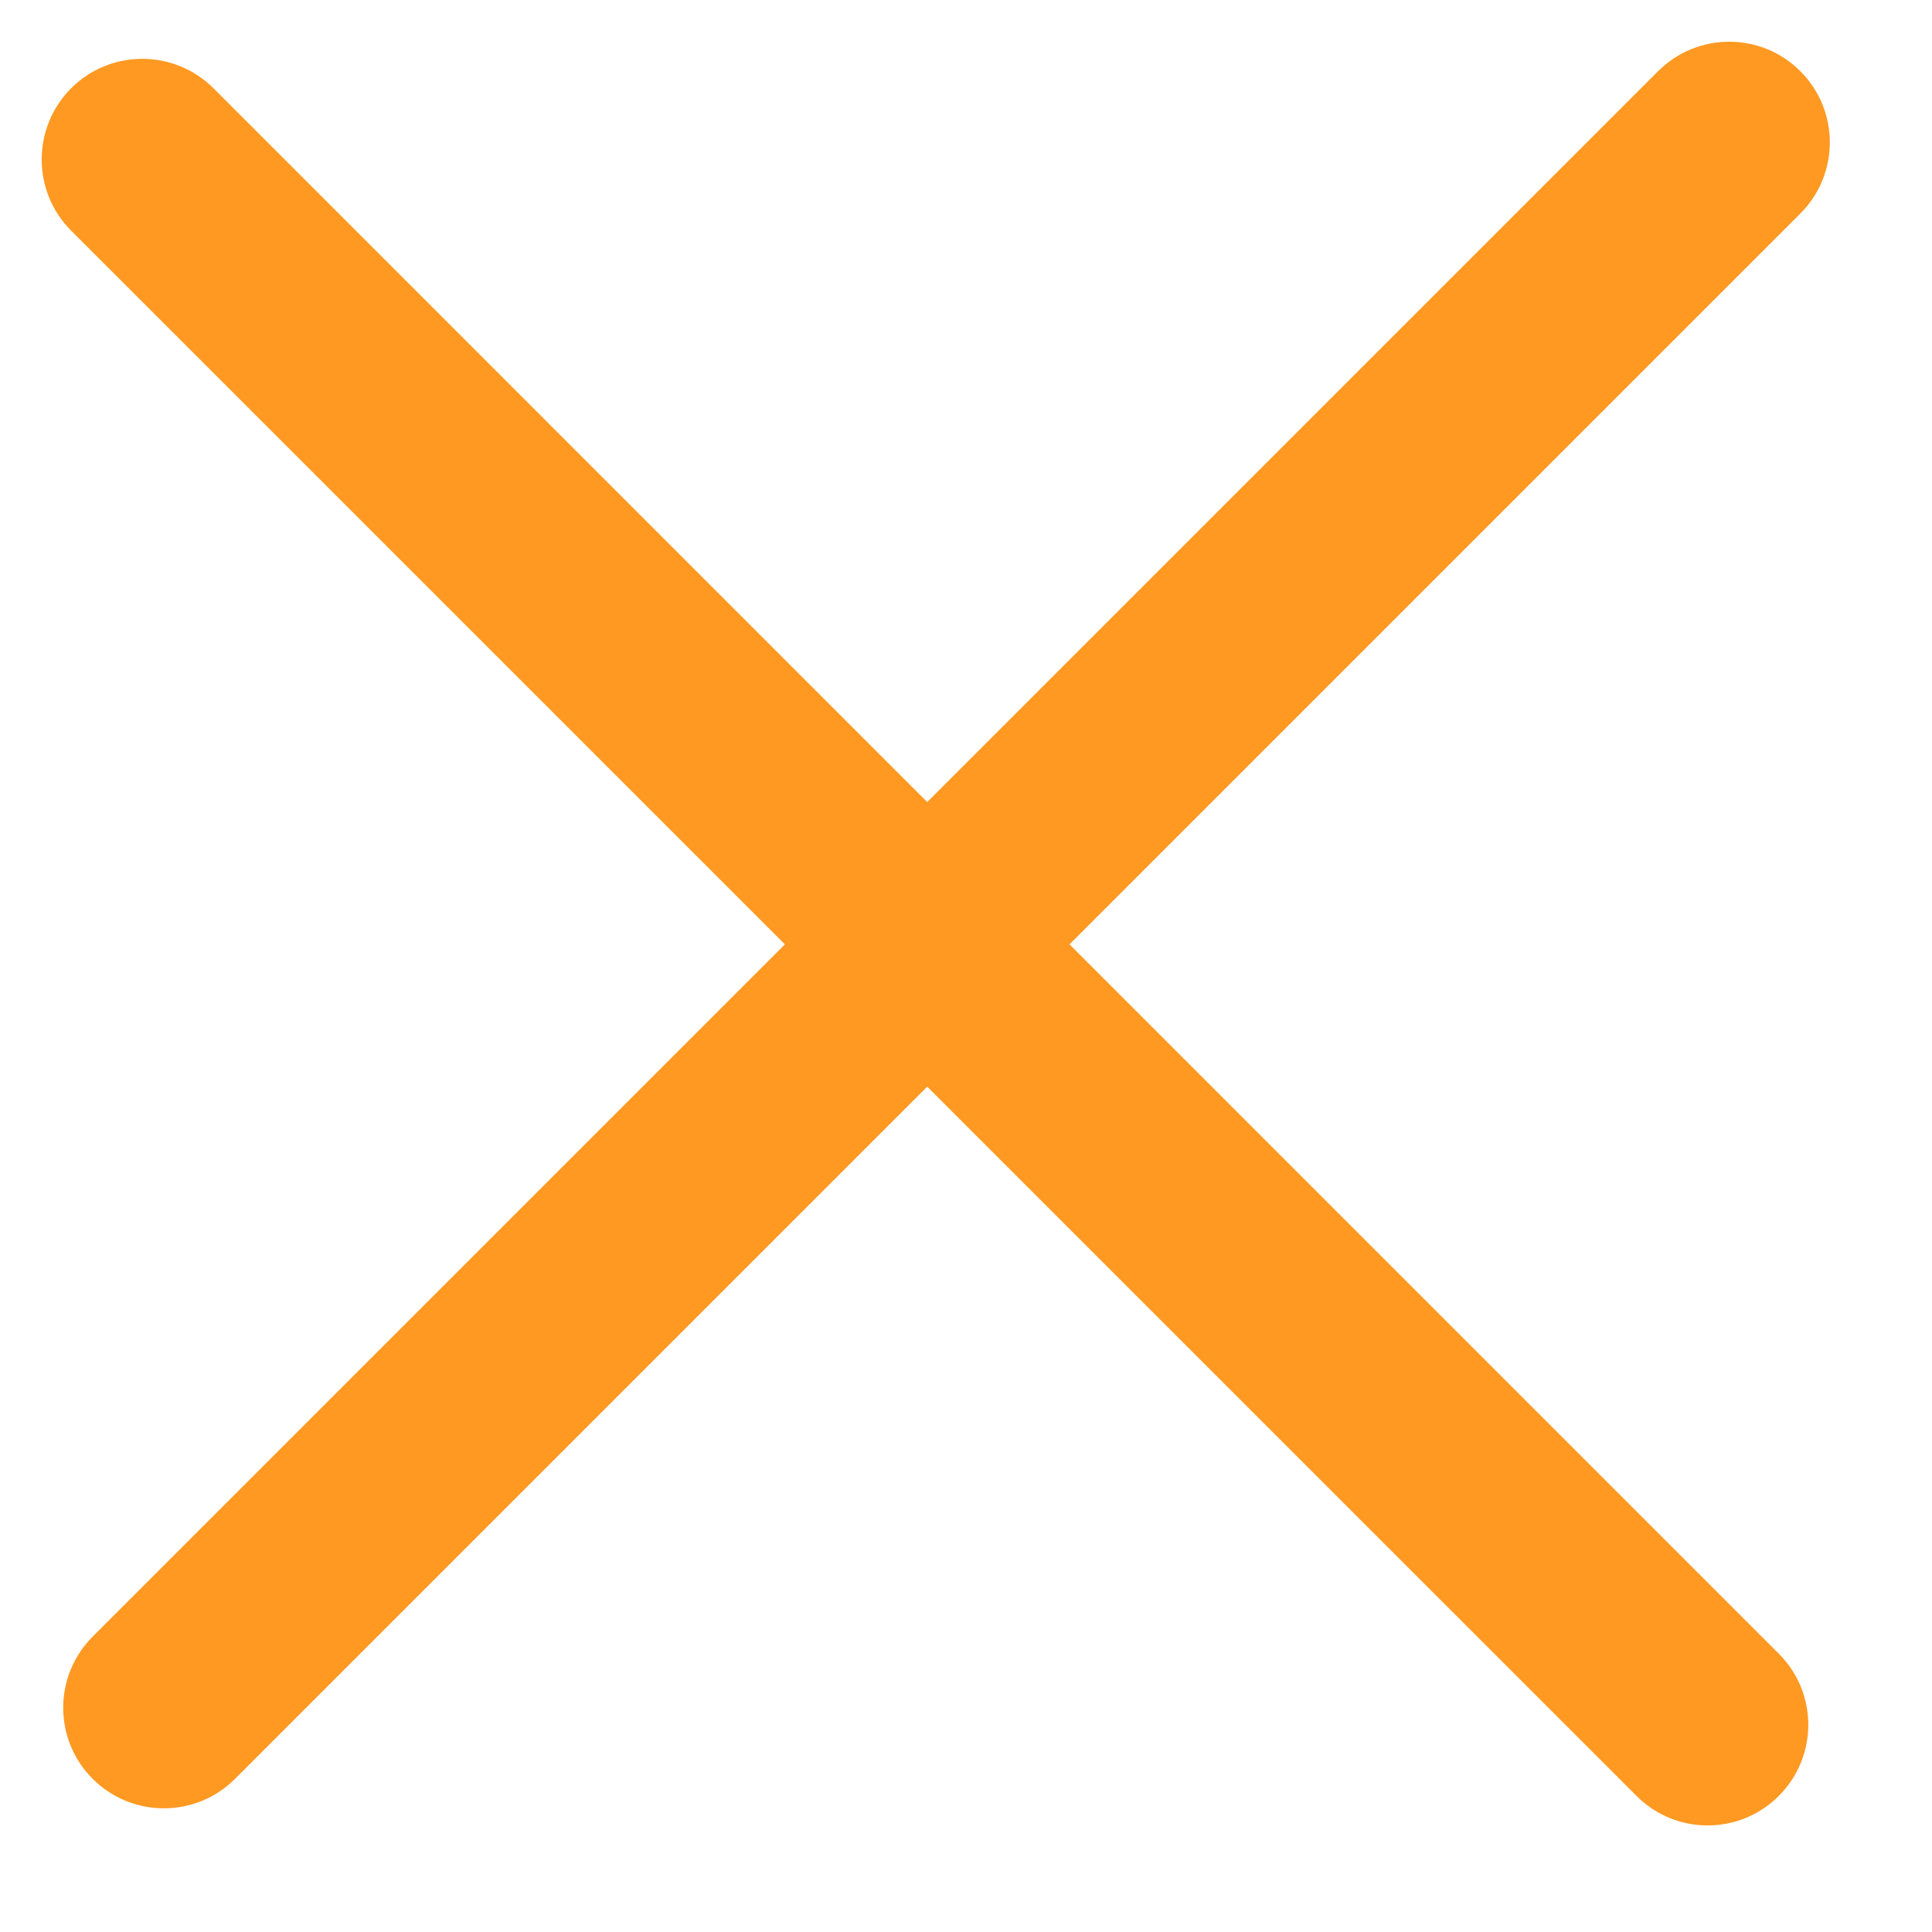 <svg width="16" height="16" viewBox="0 0 16 16" fill="none" xmlns="http://www.w3.org/2000/svg">
<path d="M14.91 1.768L1.946 14.732C1.621 15.057 1.093 15.057 0.768 14.732C0.442 14.407 0.442 13.879 0.768 13.553L13.731 0.59C14.057 0.264 14.585 0.264 14.91 0.59C15.235 0.915 15.235 1.443 14.91 1.768Z" fill="#FF9922"/>
<path d="M13.553 14.873L0.589 1.91C0.264 1.585 0.264 1.057 0.589 0.731C0.914 0.406 1.442 0.406 1.768 0.731L14.731 13.695C15.057 14.02 15.057 14.548 14.731 14.873C14.406 15.199 13.878 15.199 13.553 14.873Z" fill="#FF9922"/>
</svg>
